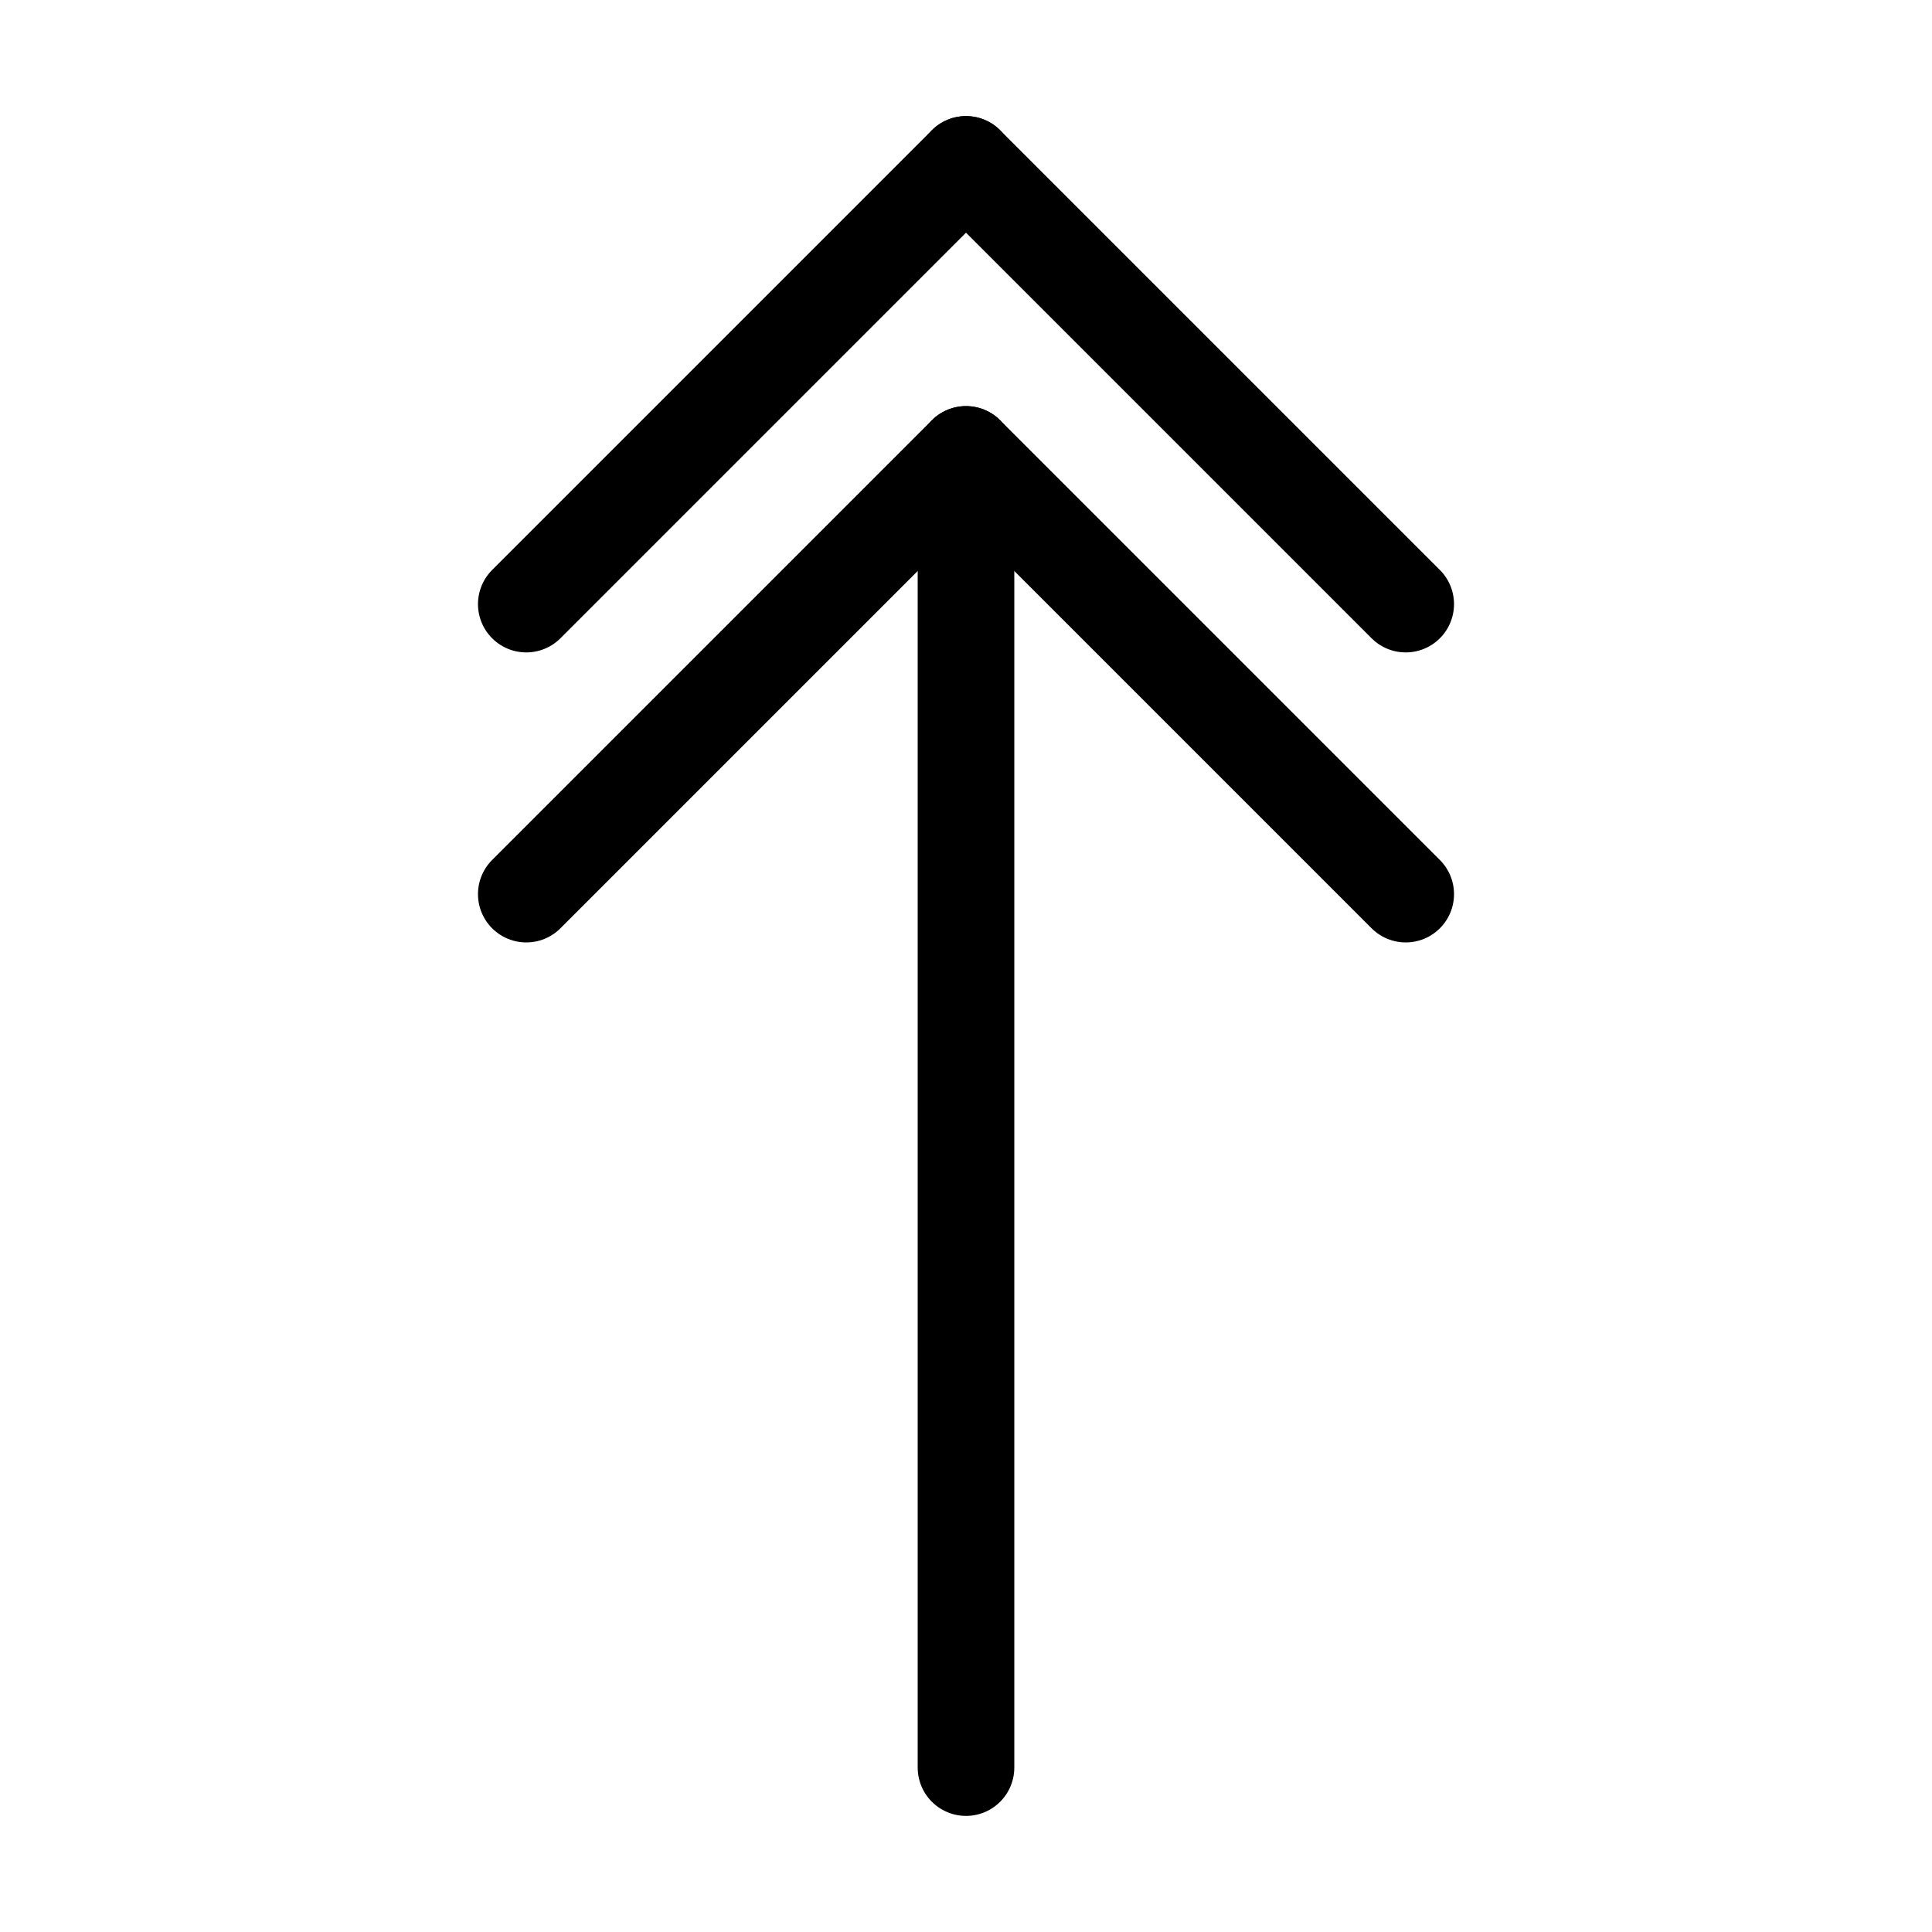 <?xml version="1.0" encoding="UTF-8" standalone="no"?><!DOCTYPE svg PUBLIC "-//W3C//DTD SVG 1.1//EN" "http://www.w3.org/Graphics/SVG/1.1/DTD/svg11.dtd"><svg width="100%" height="100%" viewBox="0 0 100 100" version="1.1" xmlns="http://www.w3.org/2000/svg" xmlns:xlink="http://www.w3.org/1999/xlink" xml:space="preserve" xmlns:serif="http://www.serif.com/" style="fill-rule:evenodd;clip-rule:evenodd;stroke-linecap:round;stroke-linejoin:round;stroke-miterlimit:1.5;"><g><path d="M27.24,31.269l22.76,-22.76" style="fill:none;stroke:#000;stroke-width:5px;"/><path d="M72.76,31.269l-22.76,-22.76" style="fill:none;stroke:#000;stroke-width:5px;"/><path d="M27.24,46.28l22.76,-22.76" style="fill:none;stroke:#000;stroke-width:5px;"/><path d="M72.76,46.28l-22.76,-22.76" style="fill:none;stroke:#000;stroke-width:5px;"/><path d="M50,91.491l0,-66.588l0,66.588Z" style="fill:none;stroke:#000;stroke-width:5px;"/></g></svg>
